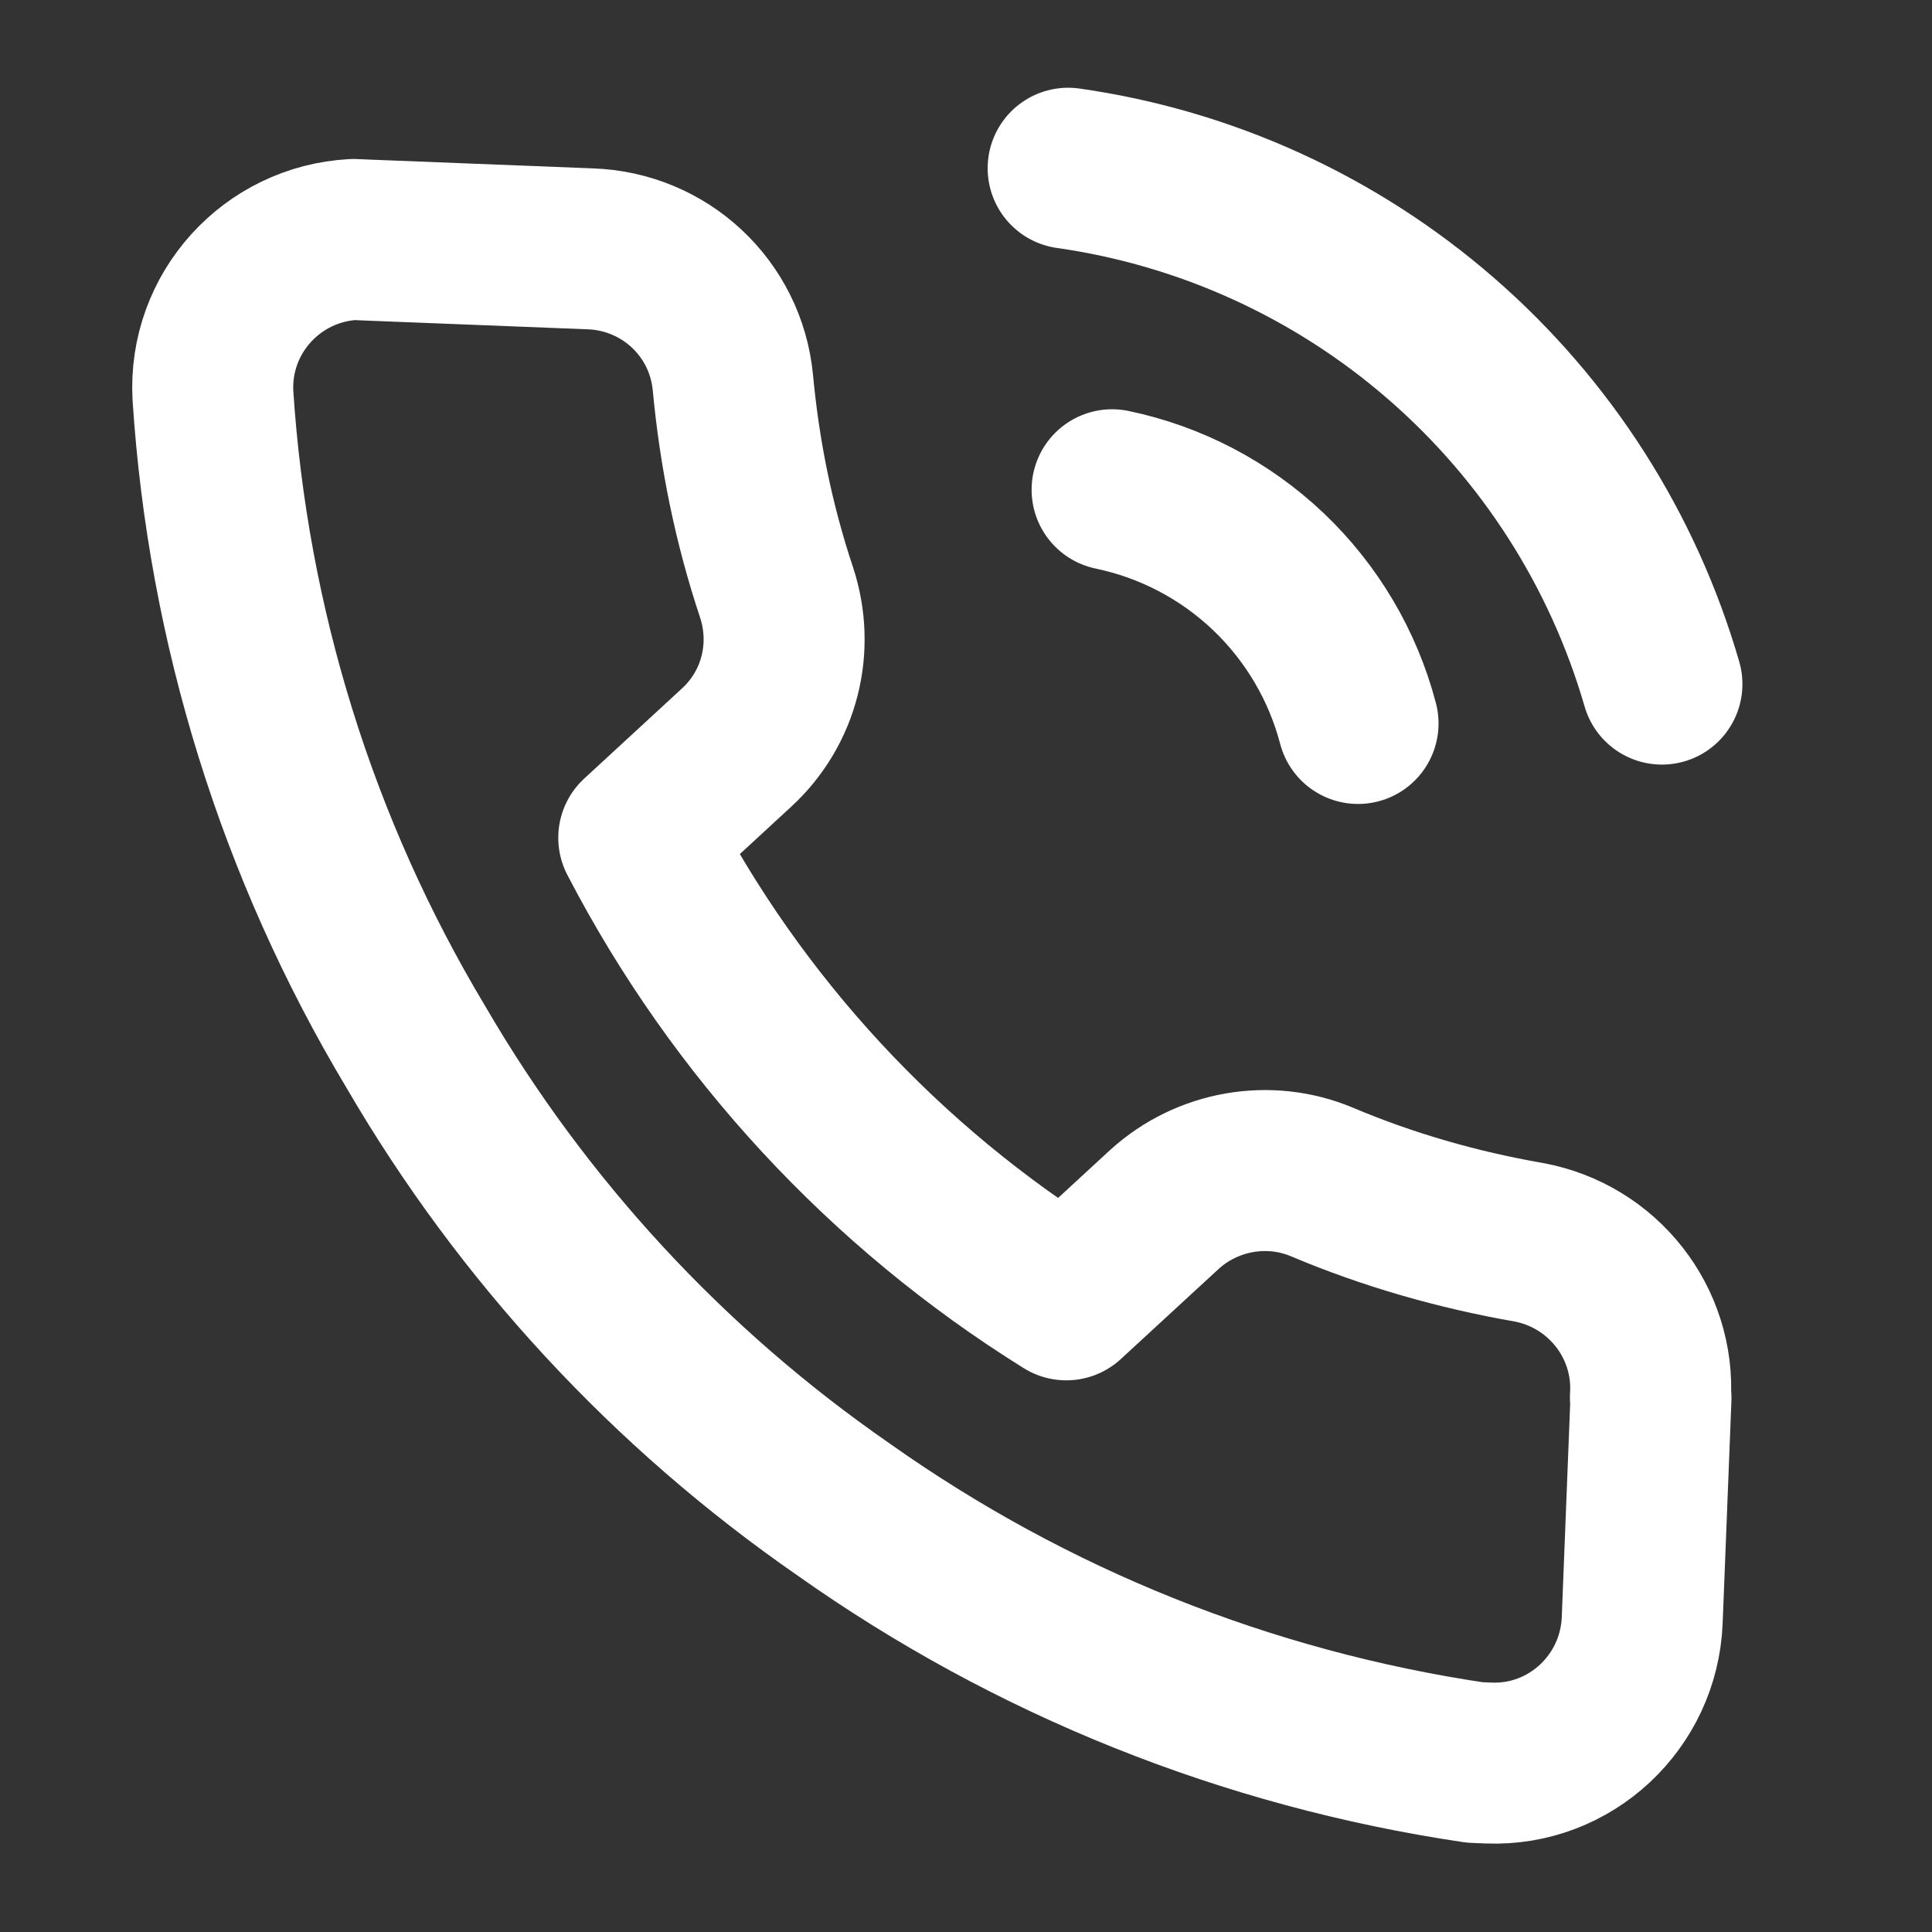 <svg width="24" height="24" viewBox="0 0 24 24" fill="none" xmlns="http://www.w3.org/2000/svg">
<rect x="0" y="0" width="24" height="24" fill="#333333" stroke="none"/>
<g id="Component 34">
<path id="Vector" d="M20.509 17.363L20.4 20.128C20.36 21.141 19.509 21.941 18.494 21.901C18.439 21.899 18.376 21.896 18.321 21.894C15.493 21.475 12.81 20.401 10.48 18.752C8.31 17.25 6.496 15.29 5.169 13.011C3.69 10.546 2.831 7.767 2.645 4.912C2.591 3.895 3.374 3.029 4.392 2.975C4.447 2.977 4.502 2.98 4.557 2.982L7.326 3.091C8.255 3.12 9.015 3.827 9.104 4.751C9.187 5.643 9.365 6.515 9.647 7.36C9.872 8.046 9.685 8.793 9.153 9.284L7.935 10.407C9.157 12.761 10.993 14.745 13.246 16.147L14.465 15.024C14.996 14.541 15.765 14.406 16.424 14.684C17.245 15.031 18.11 15.278 18.987 15.431C19.91 15.601 20.562 16.429 20.502 17.363L20.509 17.363Z" stroke="white" stroke-width="2" stroke-linecap="round" stroke-linejoin="round"/>
<path id="Ellipse 14" d="M16.87 8.987C16.681 8.267 16.295 7.614 15.756 7.101C15.216 6.588 14.544 6.236 13.815 6.084" stroke="white" stroke-width="2" stroke-linecap="round" stroke-linejoin="round"/>
<path id="Ellipse 15" d="M20.645 8.498C20.163 6.833 19.211 5.343 17.902 4.206C16.594 3.069 14.985 2.334 13.269 2.09" stroke="white" stroke-width="2" stroke-linecap="round" stroke-linejoin="round"/>
</g>
</svg>
